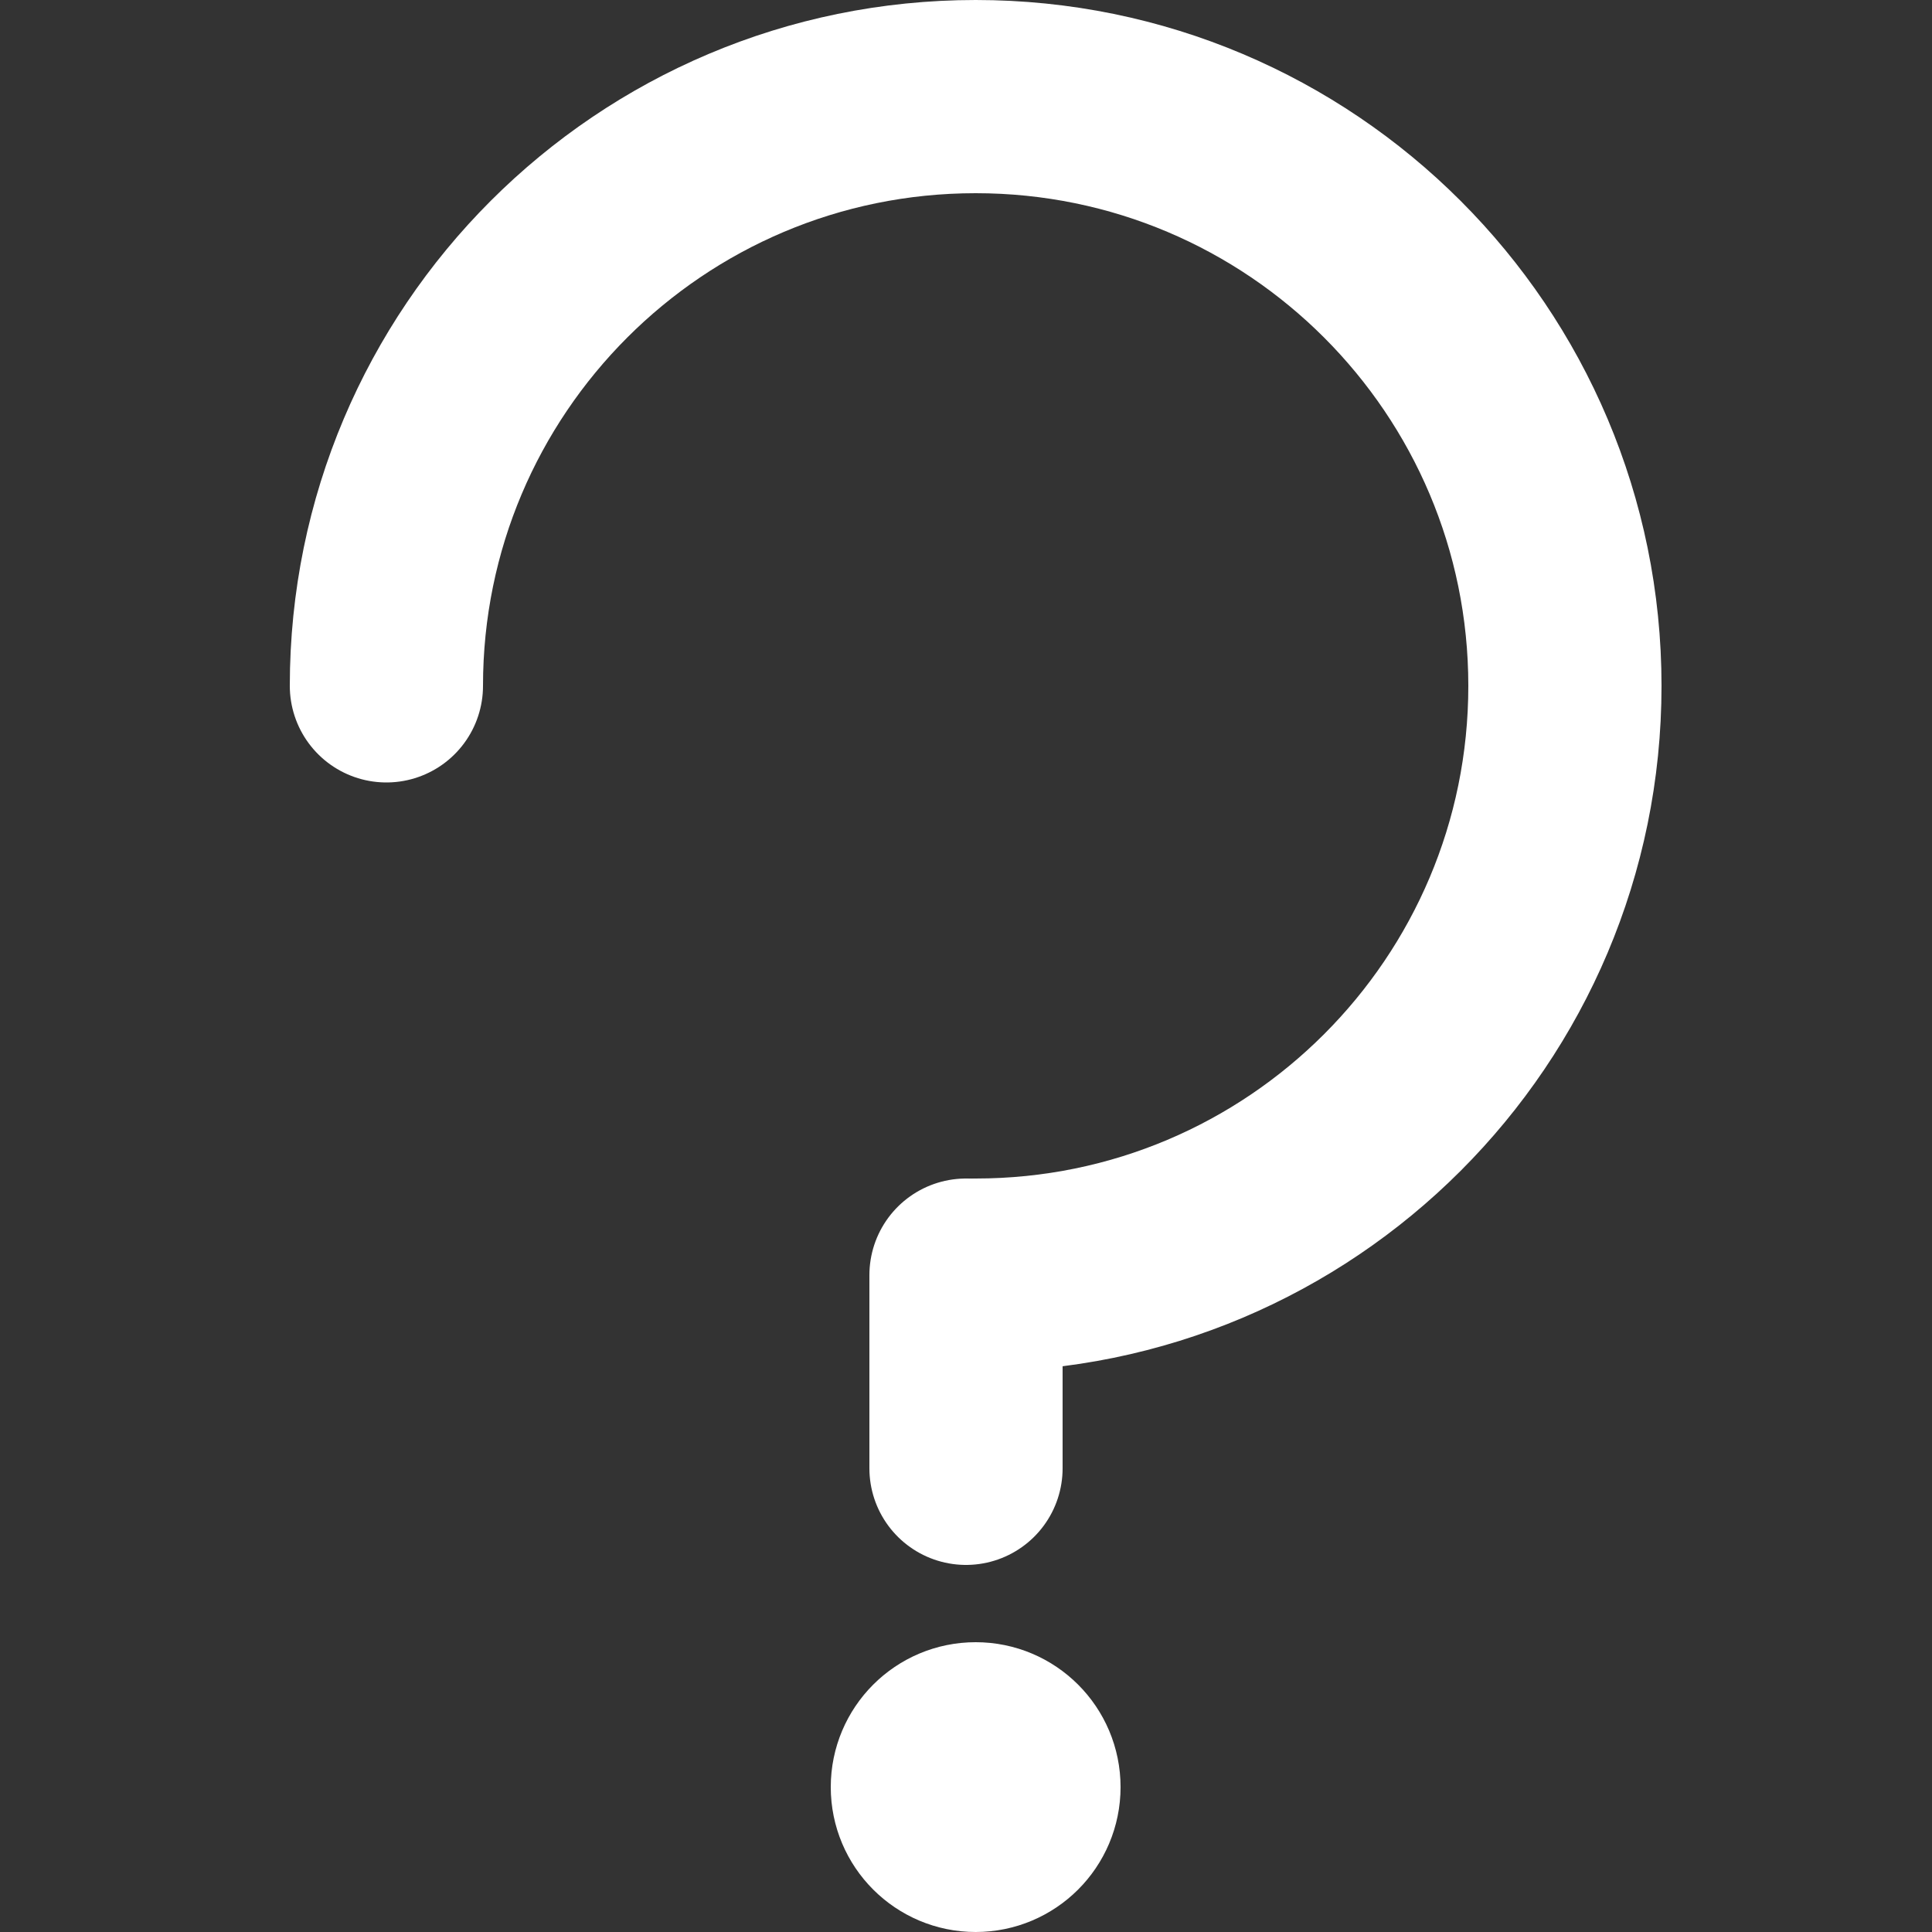 <svg width="100" height="100" viewBox="0 0 100 100" fill="none" xmlns="http://www.w3.org/2000/svg">
<rect x="0" y="0" width="100" height="100" fill="#333333" stroke="none"/>
<path d="M50.5 66C67.345 66 81 52.345 81 35.5C81 18.655 67.345 5 50.5 5C33.655 5 20 18.655 20 35.5" stroke="white" stroke-width="10" stroke-linecap="round"/>
<path d="M50 66V76" stroke="white" stroke-width="10" stroke-linecap="round"/>
<circle cx="50.5" cy="92.5" r="3.75" stroke="white" stroke-width="7.5"/>
</svg>
